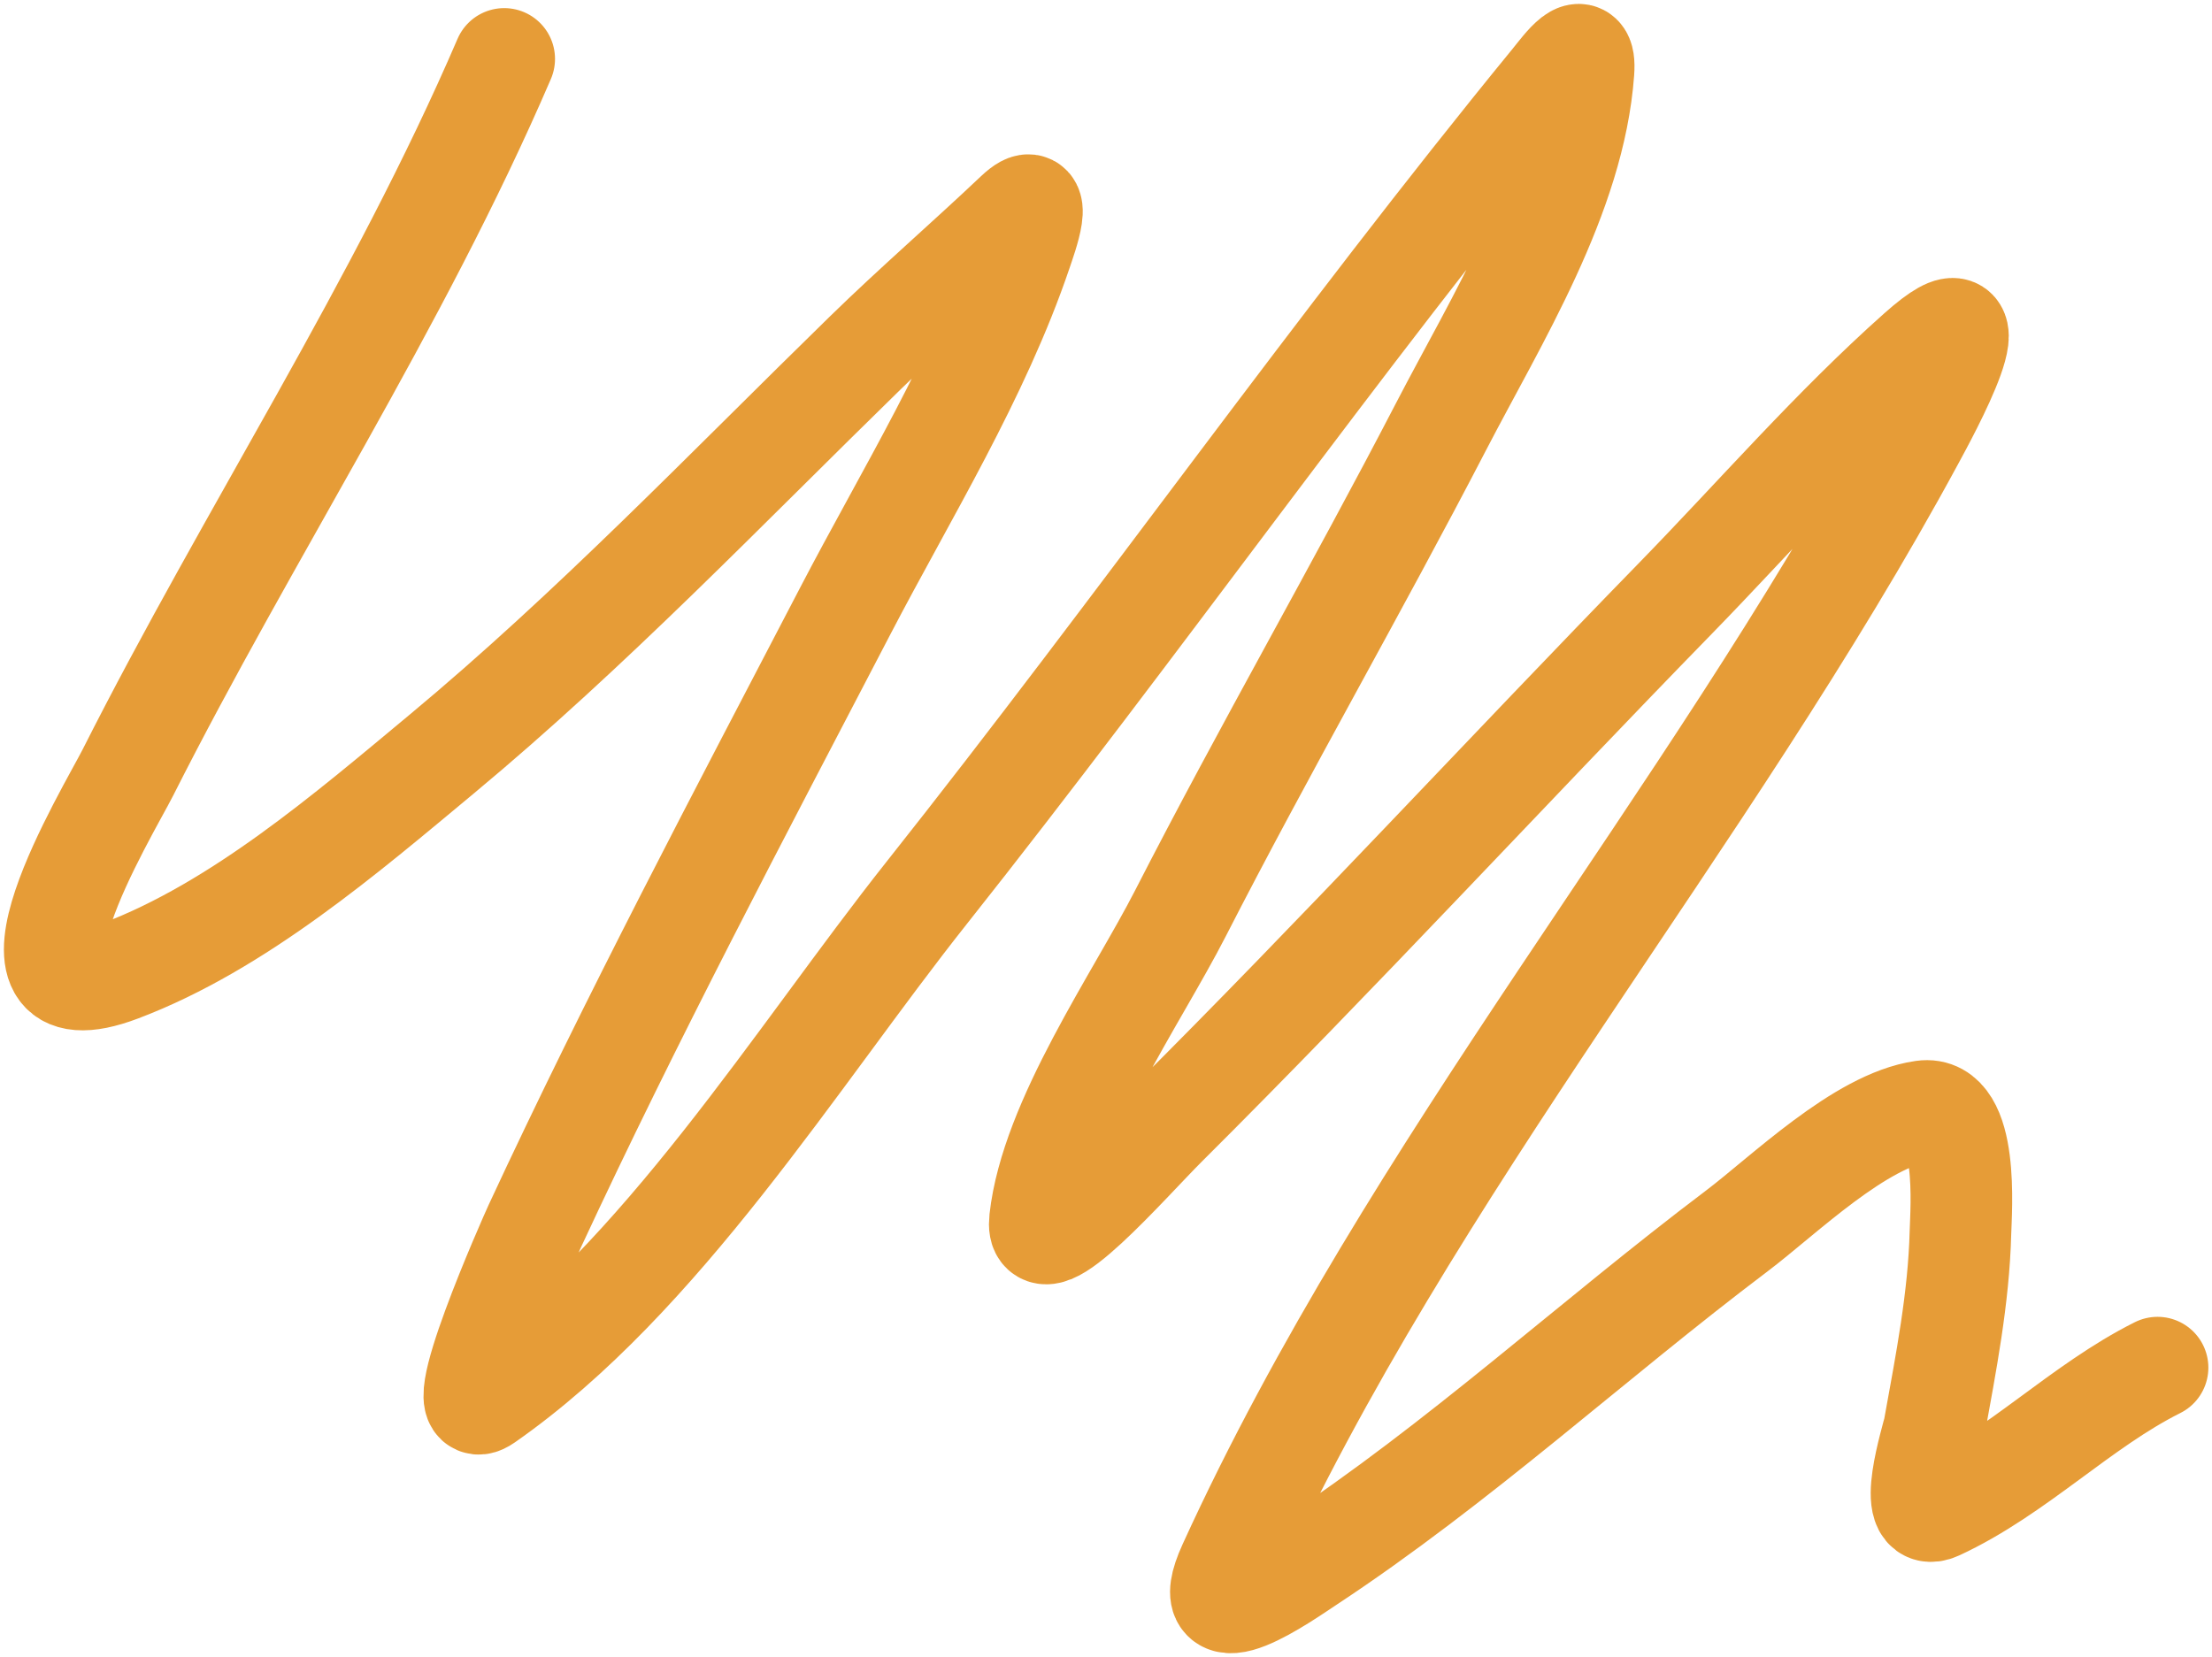 <svg width="283" height="212" viewBox="0 0 283 212" fill="none" xmlns="http://www.w3.org/2000/svg">
<path d="M64.508 7.538C50.947 39.068 31.839 68.207 16.36 98.856C13.864 103.797 -2.785 131.113 15.38 124.236C30.505 118.511 44.287 106.656 56.51 96.49C75.671 80.553 92.891 62.541 110.698 45.159C116.971 39.035 123.596 33.313 129.957 27.287C133.734 23.709 131.305 30.372 130.691 32.183C125.271 48.187 115.929 63.23 108.168 78.128C94.588 104.197 80.813 130.213 68.425 156.879C67.879 158.055 56.776 182.982 62.141 179.239C84.584 163.582 101.869 135.301 118.532 114.28C145.671 80.043 170.937 44.109 198.588 10.313C199.926 8.677 202.93 4.439 202.587 9.17C201.438 25.028 191.471 40.885 184.389 54.544C173.536 75.474 161.762 95.908 151.011 116.892C145.416 127.813 134.465 143.402 133.058 156.063C132.315 162.746 144.451 148.73 149.216 143.985C171.345 121.947 192.537 98.941 214.339 76.578C224.594 66.058 234.432 54.691 245.431 44.914C256.374 35.187 246.425 53.282 244.86 56.176C218.107 105.622 180.645 148.987 157.214 200.294C152.678 210.226 164.594 201.771 167.333 199.968C186.637 187.257 203.752 171.438 222.173 157.532C228.2 152.982 237.981 143.336 246.002 142.19C251.966 141.338 250.886 154.997 250.817 157.695C250.601 166.135 248.964 174.387 247.471 182.667C247.235 183.973 243.616 195.124 247.961 193.113C258.036 188.448 266.208 179.909 276.034 174.996" stroke="#E69C37" stroke-width="13" stroke-linecap="round"/>
</svg>
